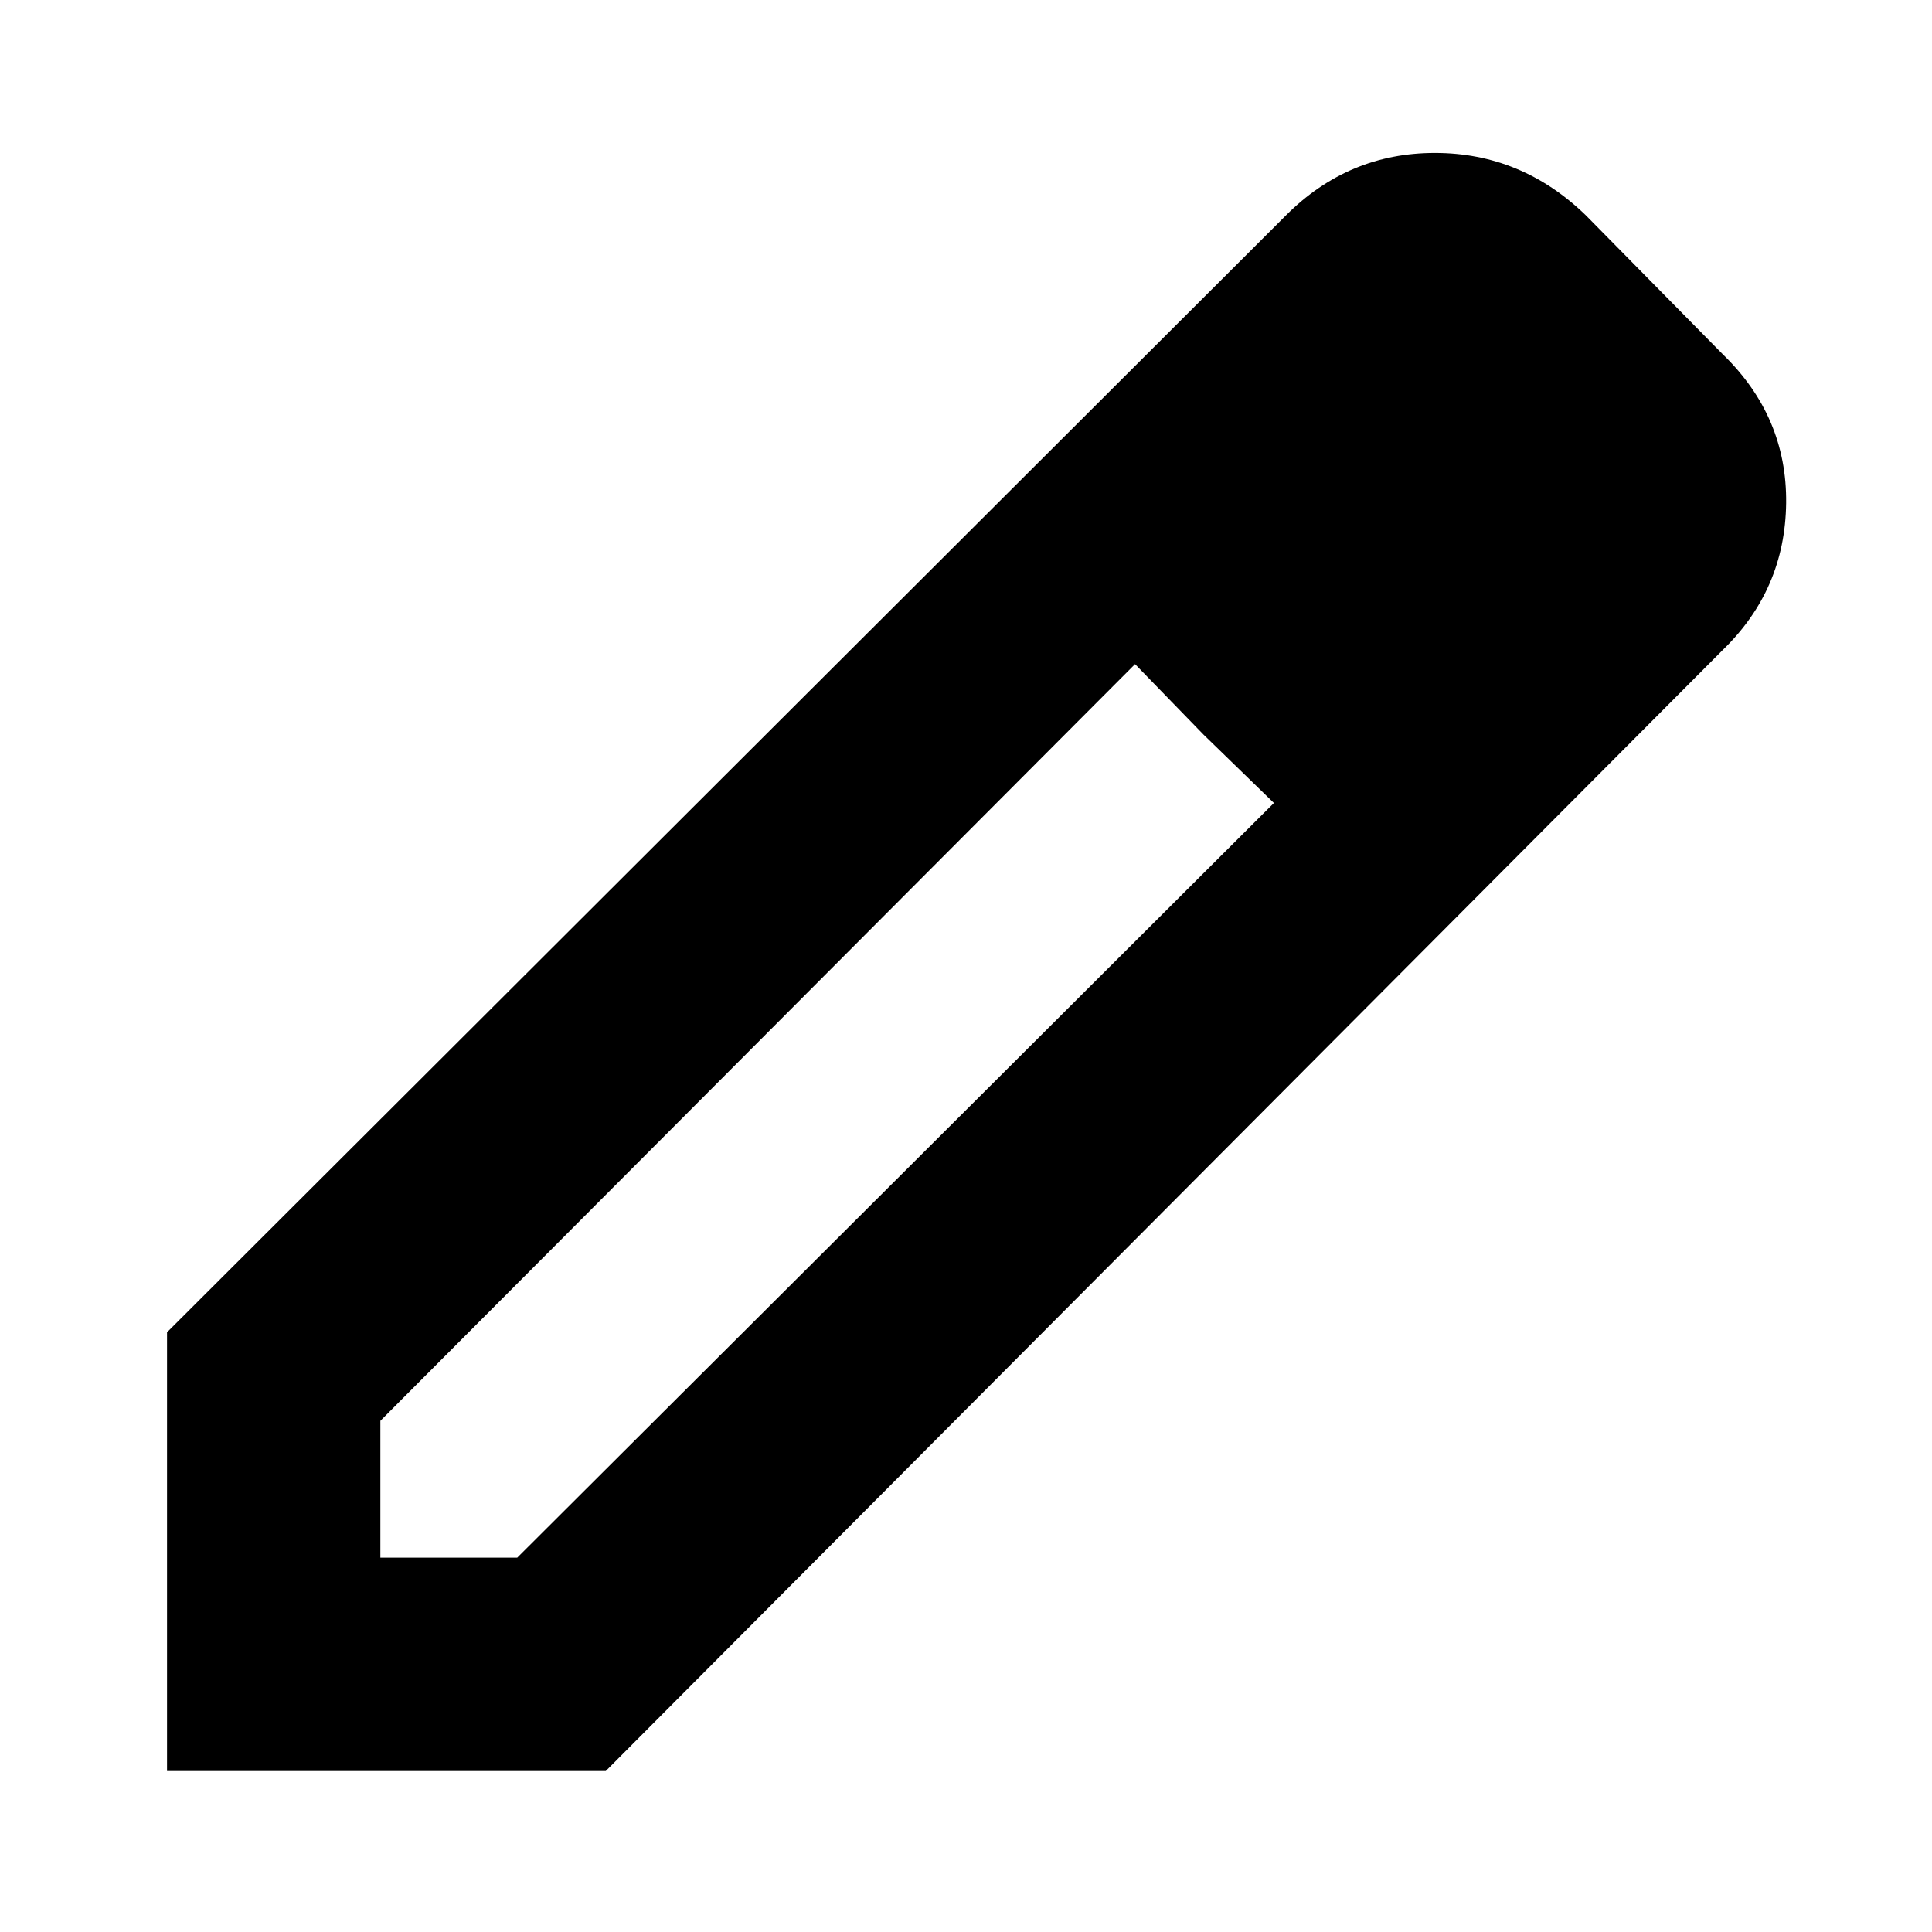 <svg xmlns="http://www.w3.org/2000/svg" height="24" width="24"><path d="M4.725 19.35H6.425L15.825 9.975L14.95 9.125L14.1 8.25L4.725 17.65ZM2.075 22V16.55L15.975 2.675Q16.75 1.9 17.825 1.9Q18.9 1.9 19.7 2.675L21.4 4.4Q22.2 5.175 22.188 6.25Q22.175 7.325 21.4 8.075L7.525 22ZM19.575 6.25 17.825 4.5ZM15.825 9.975 14.95 9.125 14.1 8.25 15.825 9.975Z"/></svg>